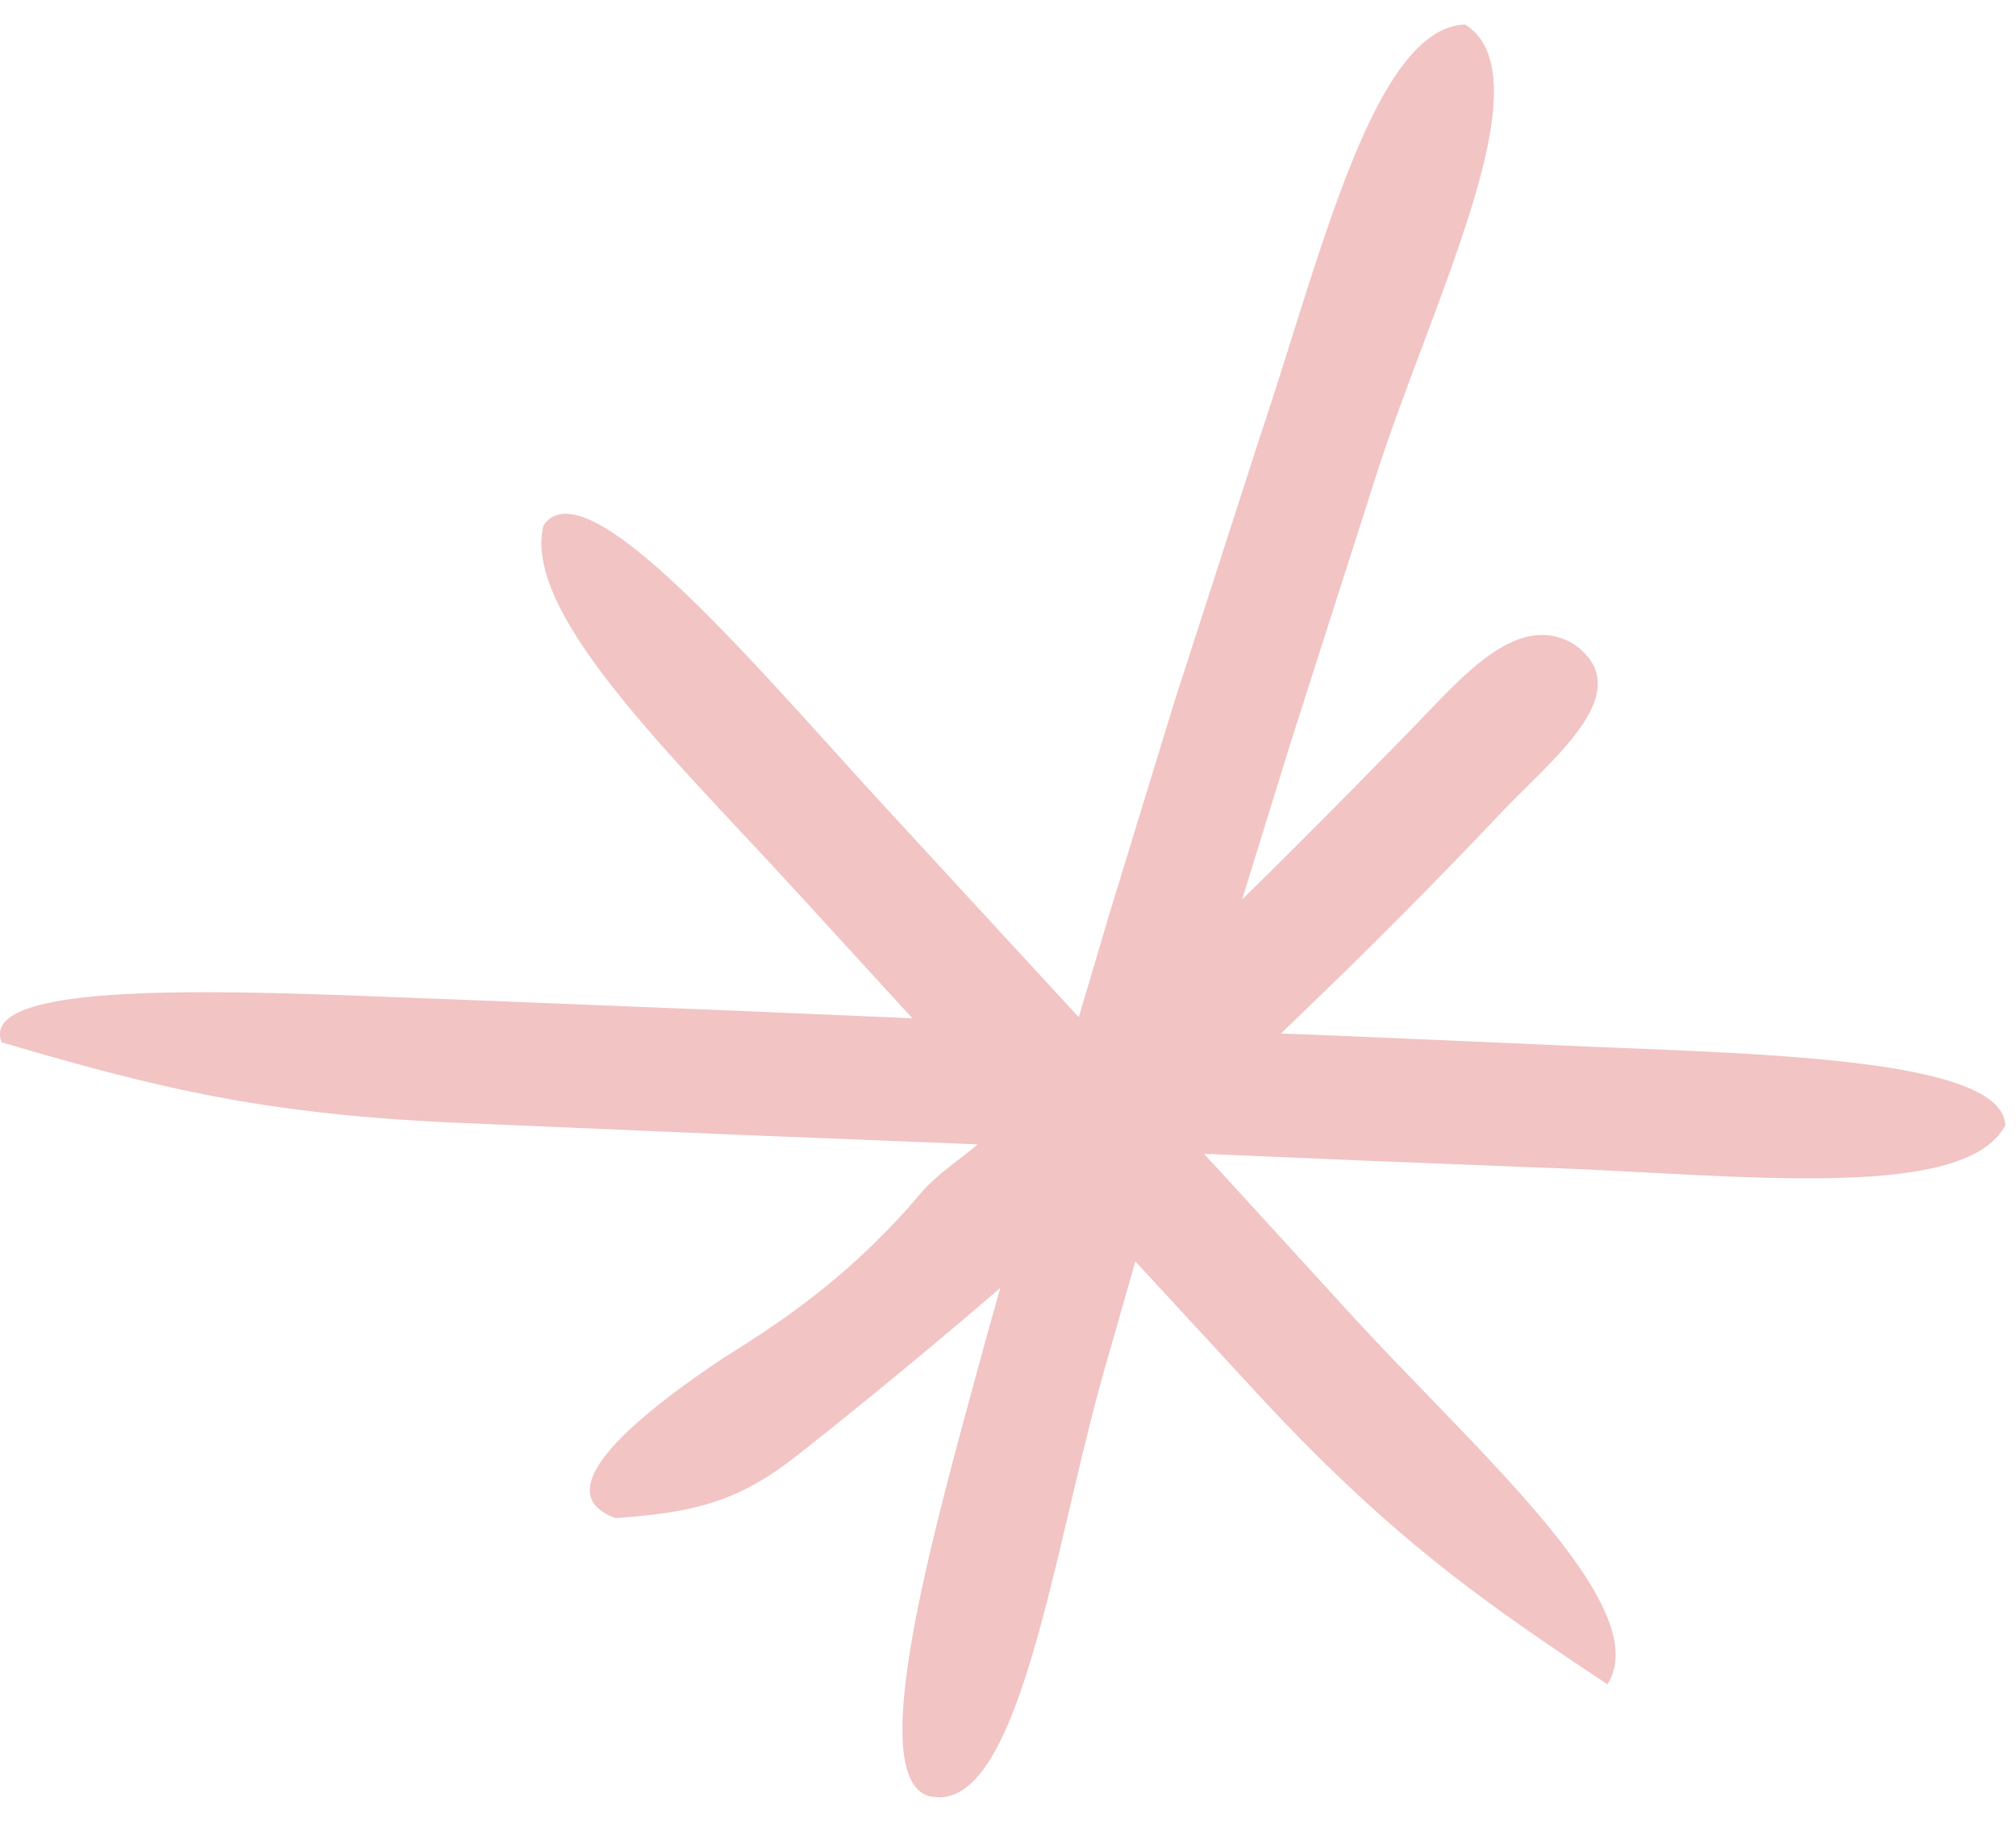 <svg width="36" height="33" xmlns="http://www.w3.org/2000/svg"><path d="M19.787 16.4s-.24.815-.523 1.767c-1.684-1.826-2.735-2.969-3.287-3.568-2.29-2.469-5.493-6.371-6.272-5.214-.39 1.595 2.403 4.212 4.667 6.703l1.92 2.098-3.184-.136-4.98-.2c-3.352-.12-8.566-.437-8.099.765 2.773.817 4.659 1.275 8.01 1.432l4.978.213c1.296.053 3.275.13 4.44.178-.323.282-.725.528-1.03.89-1.486 1.764-3.057 2.618-3.635 3.01-2.795 1.892-2.464 2.538-1.797 2.775 1.284-.094 2.11-.248 3.149-1.05.563-.432 2.226-1.773 3.709-3.053l.01-.01-.264.94c-.887 3.267-2.177 7.726-1.033 8.131 1.612.44 2.223-4.3 3.136-7.54.114-.4.285-.993.572-2.003 1.192 1.292 1.79 1.94 2.159 2.342 2.288 2.467 3.858 3.617 6.272 5.21.876-1.398-2.405-4.21-4.67-6.702l-2.312-2.53-.224-.241c1.038.044 2.106.088 2.798.119l3.413.135c3.353.122 7.376.61 8.1-.764-.06-1.242-4.66-1.275-8.011-1.43-.567-.026-1.491-.066-3.412-.148-.401-.017-.937-.04-1.513-.061l.505-.487a103.034 103.034 0 0 0 3.385-3.412c.896-.963 2.544-2.195 1.348-3.05-1.022-.62-2.018.604-2.92 1.527-.451.46-1.731 1.777-3.012 3.028l.883-2.85c.784-2.45 1.27-3.966 1.522-4.758 1.04-3.2 3.034-7.096 1.579-8.018-1.63.057-2.574 4.12-3.653 7.326l-1.544 4.783-1.18 3.853z" fill="#F2C4C4" fill-rule="evenodd"/></svg>
